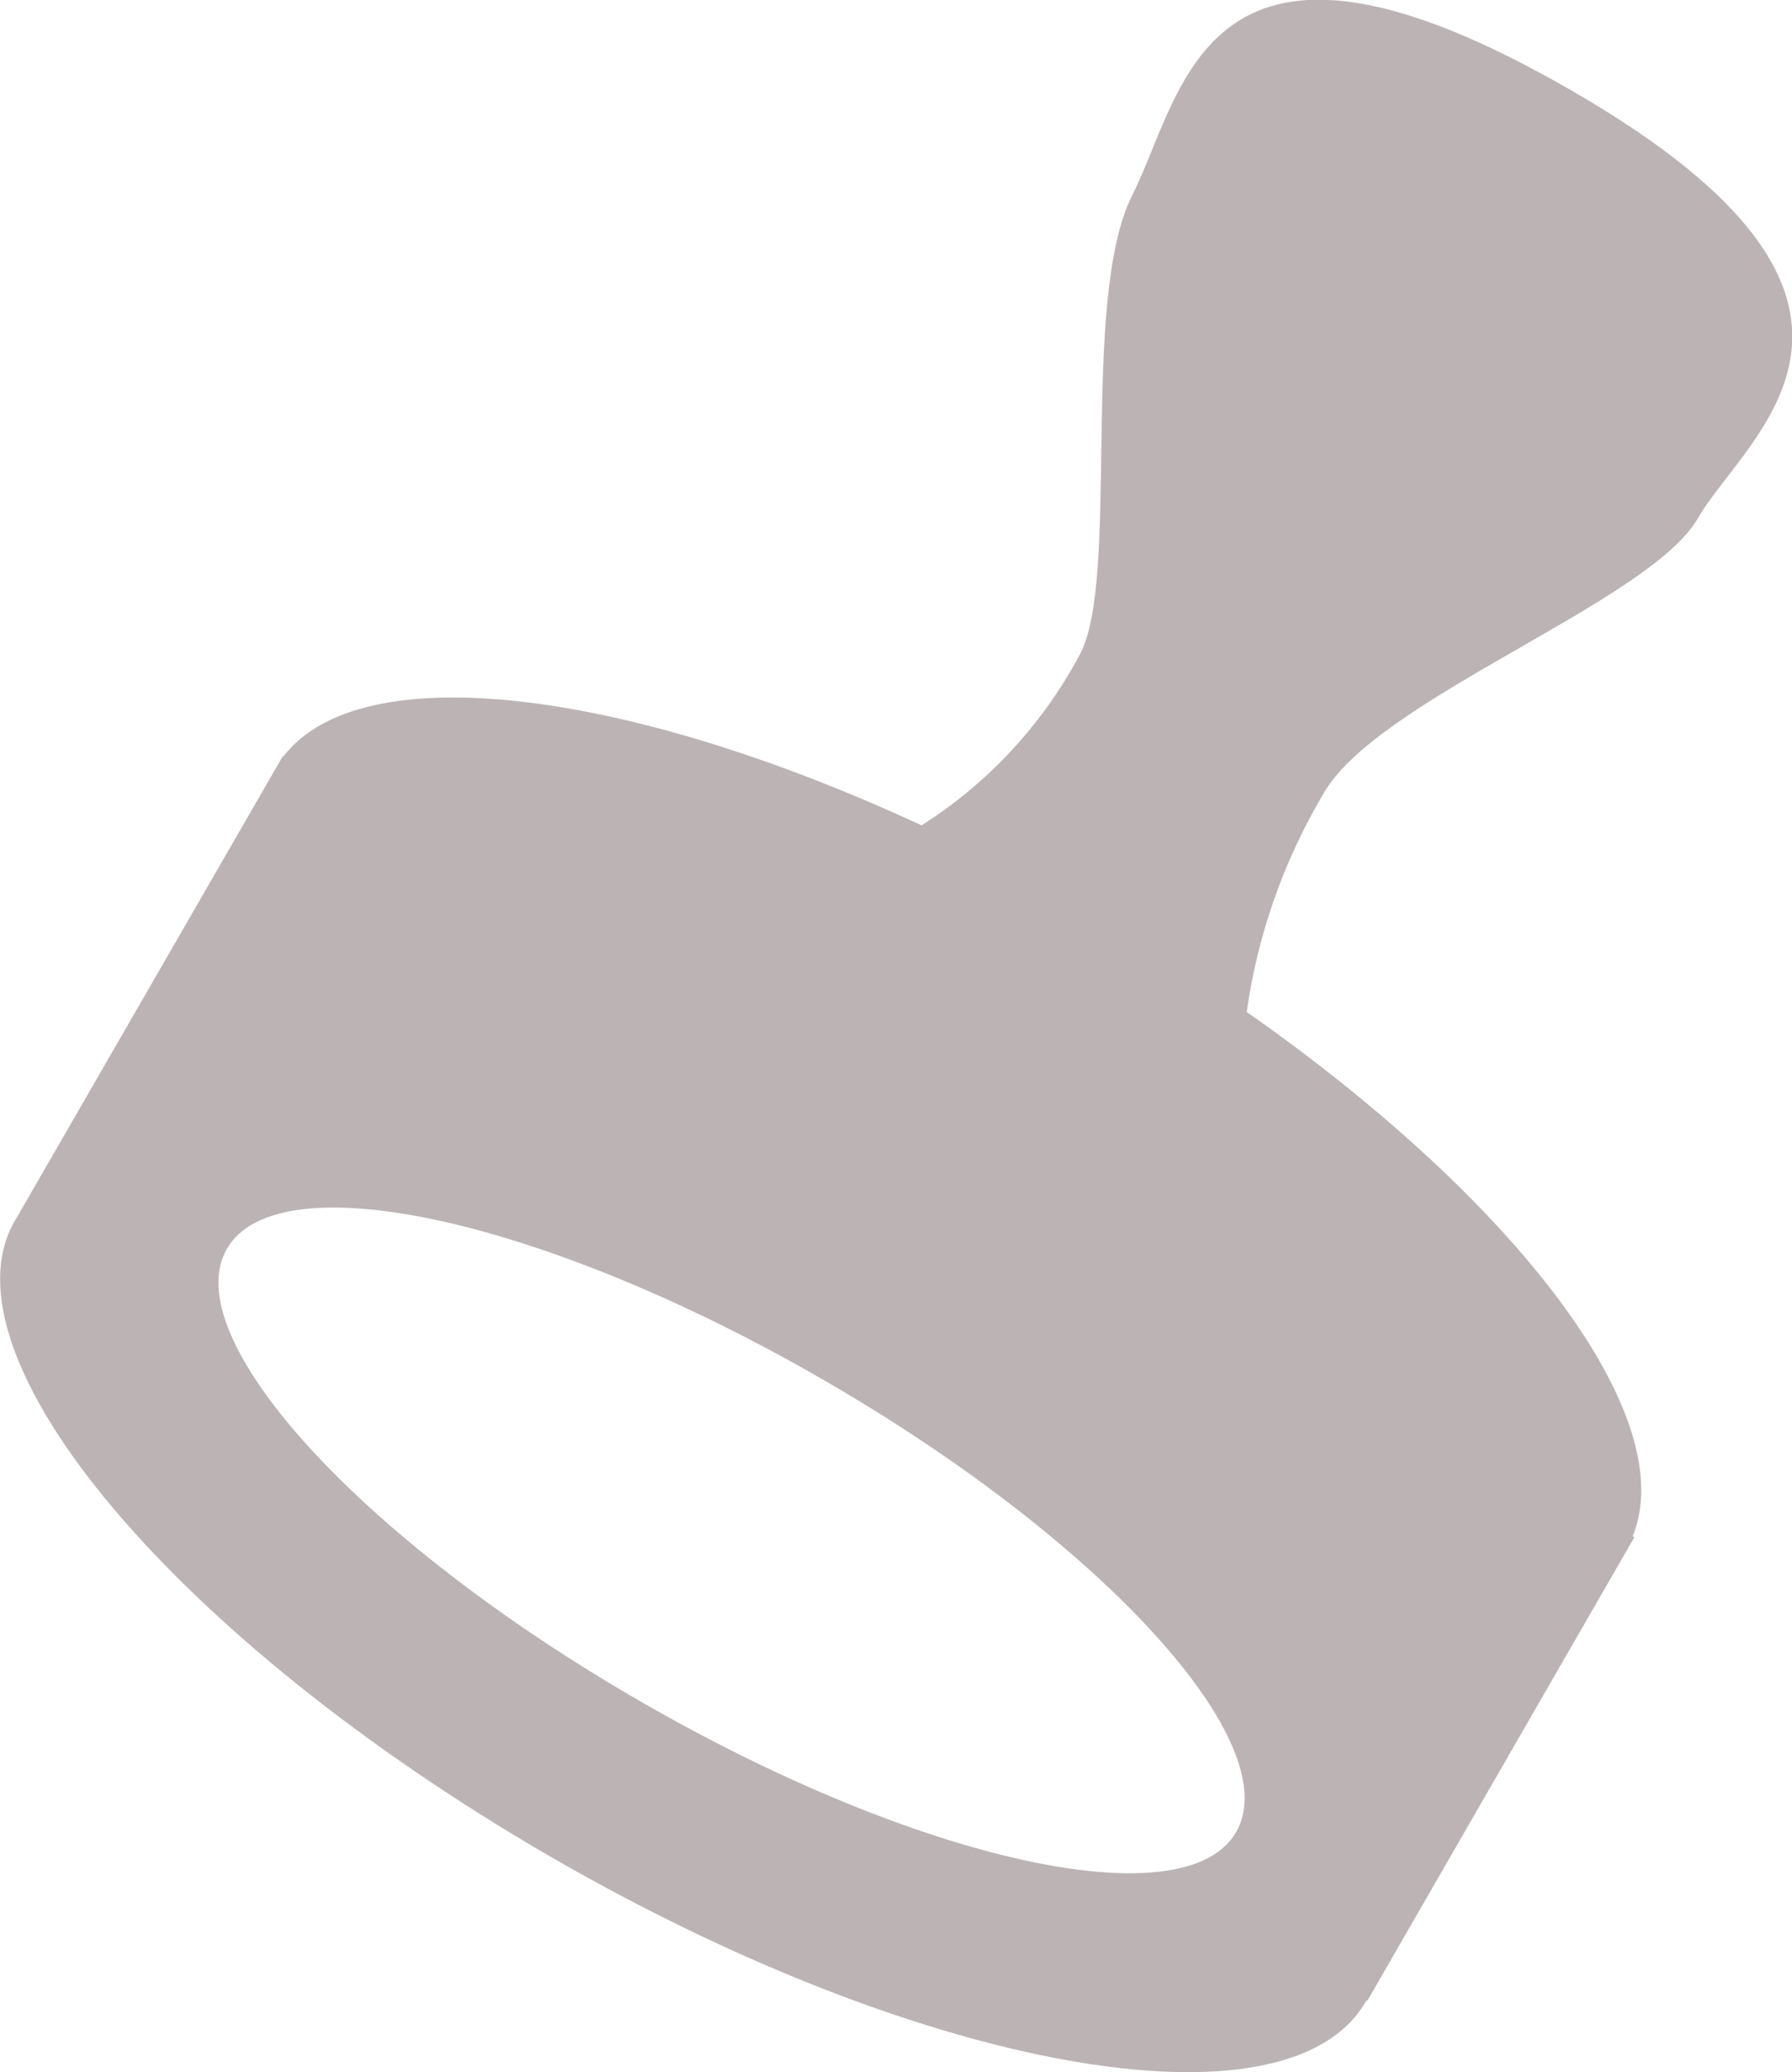 <?xml version="1.0" encoding="utf-8"?>
<!-- Generator: Adobe Illustrator 16.0.0, SVG Export Plug-In . SVG Version: 6.00 Build 0)  -->
<!DOCTYPE svg PUBLIC "-//W3C//DTD SVG 1.1//EN" "http://www.w3.org/Graphics/SVG/1.1/DTD/svg11.dtd">
<svg version="1.1" id="Layer_1" xmlns="http://www.w3.org/2000/svg" xmlns:xlink="http://www.w3.org/1999/xlink" x="0px" y="0px"
	 width="18.164px" height="21px" viewBox="0 0 18.164 21" enable-background="new 0 0 18.164 21" xml:space="preserve">
<path id="Path_1698" opacity="0.5" fill="#7A6B6A" d="M13.86,20.275l-0.009-0.006c0,0.006,0,0.012-0.009,0.017
	c-0.79,1.369-4.5,0.708-8.275-1.478c-3.776-2.187-6.207-5.067-5.417-6.437l0.01-0.015l0,0l2.706-4.692h0.008
	c0.785-1.019,3.455-0.695,6.467,0.7c0.673-0.427,1.224-1.021,1.6-1.723c0.419-0.752,0-3.6,0.535-4.661s0.725-3.216,4.46-1.059
	c3.734,2.157,1.762,3.484,1.272,4.334c-0.488,0.85-3.271,1.833-3.8,2.8c-0.399,0.675-0.662,1.423-0.771,2.2
	c2.756,1.93,4.406,4.112,3.912,5.313l0.018,0.009L13.86,20.275z M8.352,13.987c-2.825-1.634-5.534-2.229-6.052-1.332
	c-0.518,0.897,1.354,2.948,4.178,4.579c2.825,1.633,5.535,2.229,6.052,1.332C13.047,17.67,11.178,15.62,8.352,13.987z"/>
</svg>
